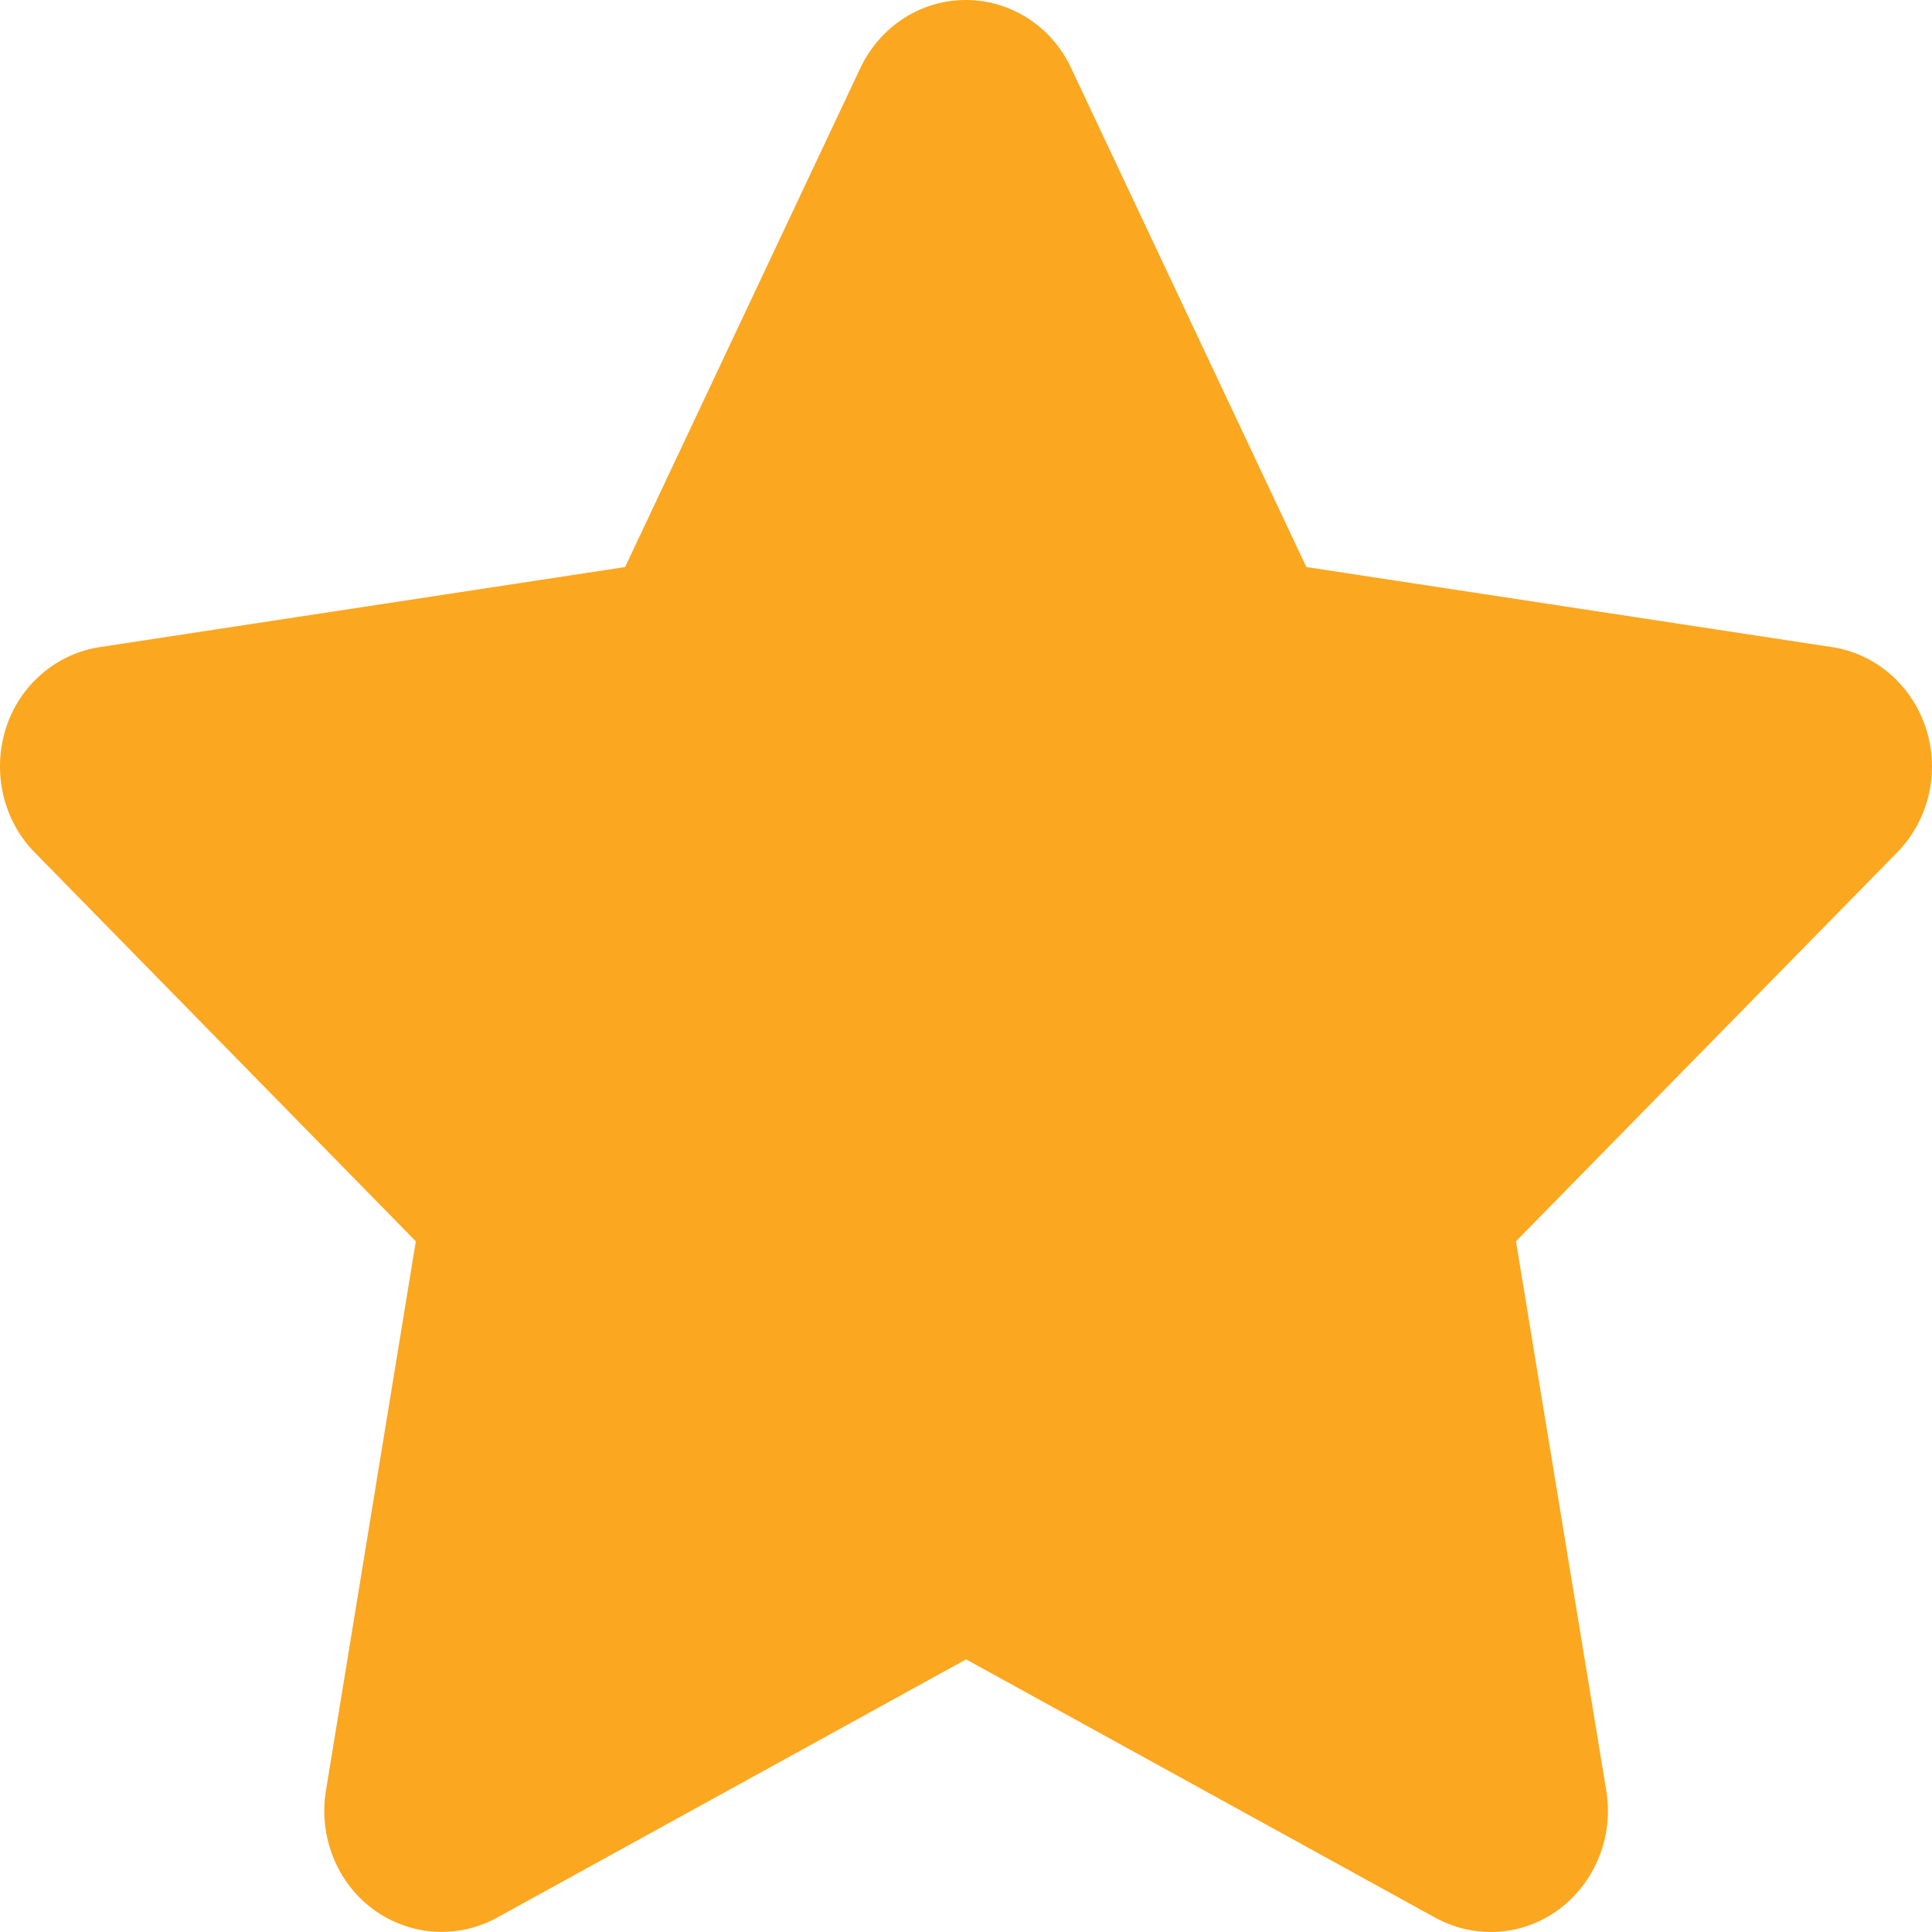 <svg width="18" height="18" viewBox="0 0 18 18" fill="none" xmlns="http://www.w3.org/2000/svg">
<path d="M9.979 0.633C9.799 0.246 9.417 0 8.998 0C8.578 0 8.2 0.246 8.016 0.633L5.824 5.283L0.929 6.029C0.52 6.092 0.179 6.387 0.053 6.791C-0.073 7.196 0.029 7.642 0.322 7.941L3.874 11.565L3.036 16.687C2.968 17.109 3.138 17.538 3.475 17.787C3.813 18.037 4.259 18.068 4.628 17.868L9.001 15.46L13.374 17.868C13.742 18.068 14.189 18.04 14.527 17.787C14.864 17.534 15.034 17.109 14.966 16.687L14.124 11.565L17.676 7.941C17.969 7.642 18.075 7.196 17.945 6.791C17.816 6.387 17.479 6.092 17.069 6.029L12.171 5.283L9.979 0.633Z" fill="#FBA720"/>
</svg>
